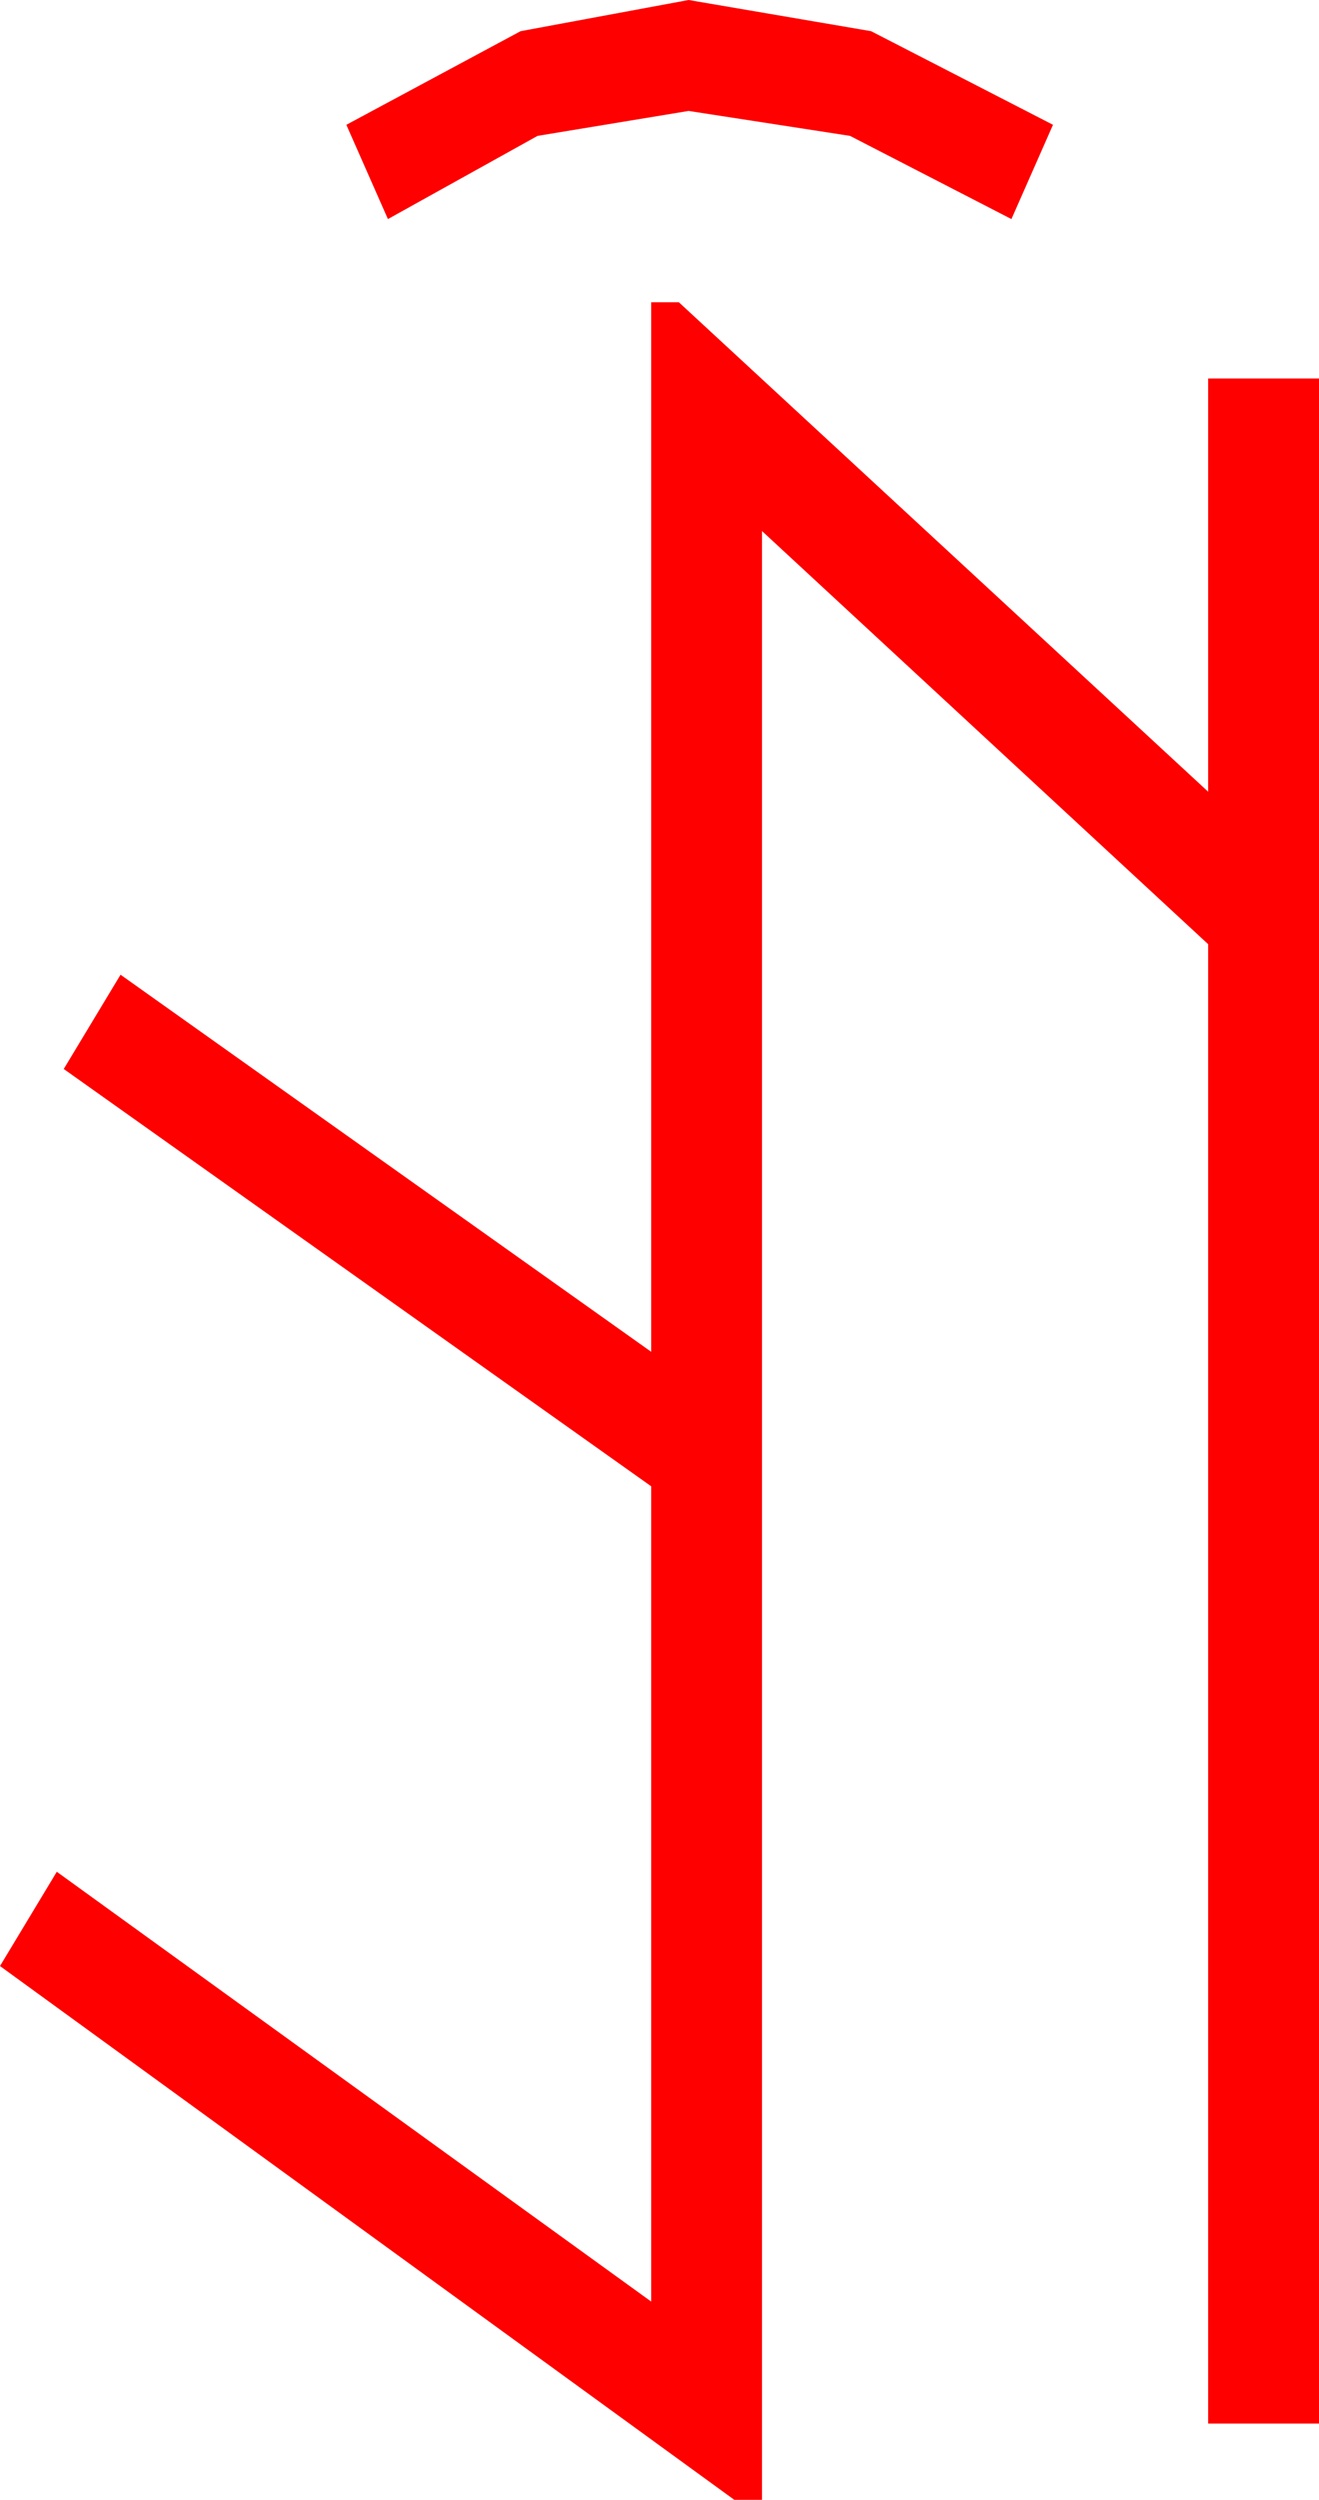 <?xml version="1.0" encoding="utf-8"?>
<!DOCTYPE svg PUBLIC "-//W3C//DTD SVG 1.1//EN" "http://www.w3.org/Graphics/SVG/1.1/DTD/svg11.dtd">
<svg width="27.891" height="52.822" xmlns="http://www.w3.org/2000/svg" xmlns:xlink="http://www.w3.org/1999/xlink" xmlns:xml="http://www.w3.org/XML/1998/namespace" version="1.1">
  <g>
    <g>
      <path style="fill:#FF0000;fill-opacity:1" d="M13.77,6.387L14.355,6.387 25.547,16.729 25.547,7.998 27.891,7.998 27.891,51.211 25.547,51.211 25.547,19.951 16.113,11.221 16.113,52.822 15.527,52.822 0,41.543 1.201,39.551 13.77,48.633 13.77,31.406 1.348,22.588 2.549,20.596 13.77,28.564 13.77,6.387z M14.561,0L18.42,0.659 22.266,2.637 21.387,4.629 17.974,2.871 14.561,2.344 11.367,2.871 8.203,4.629 7.324,2.637 11.008,0.659 14.561,0z" />
    </g>
  </g>
</svg>